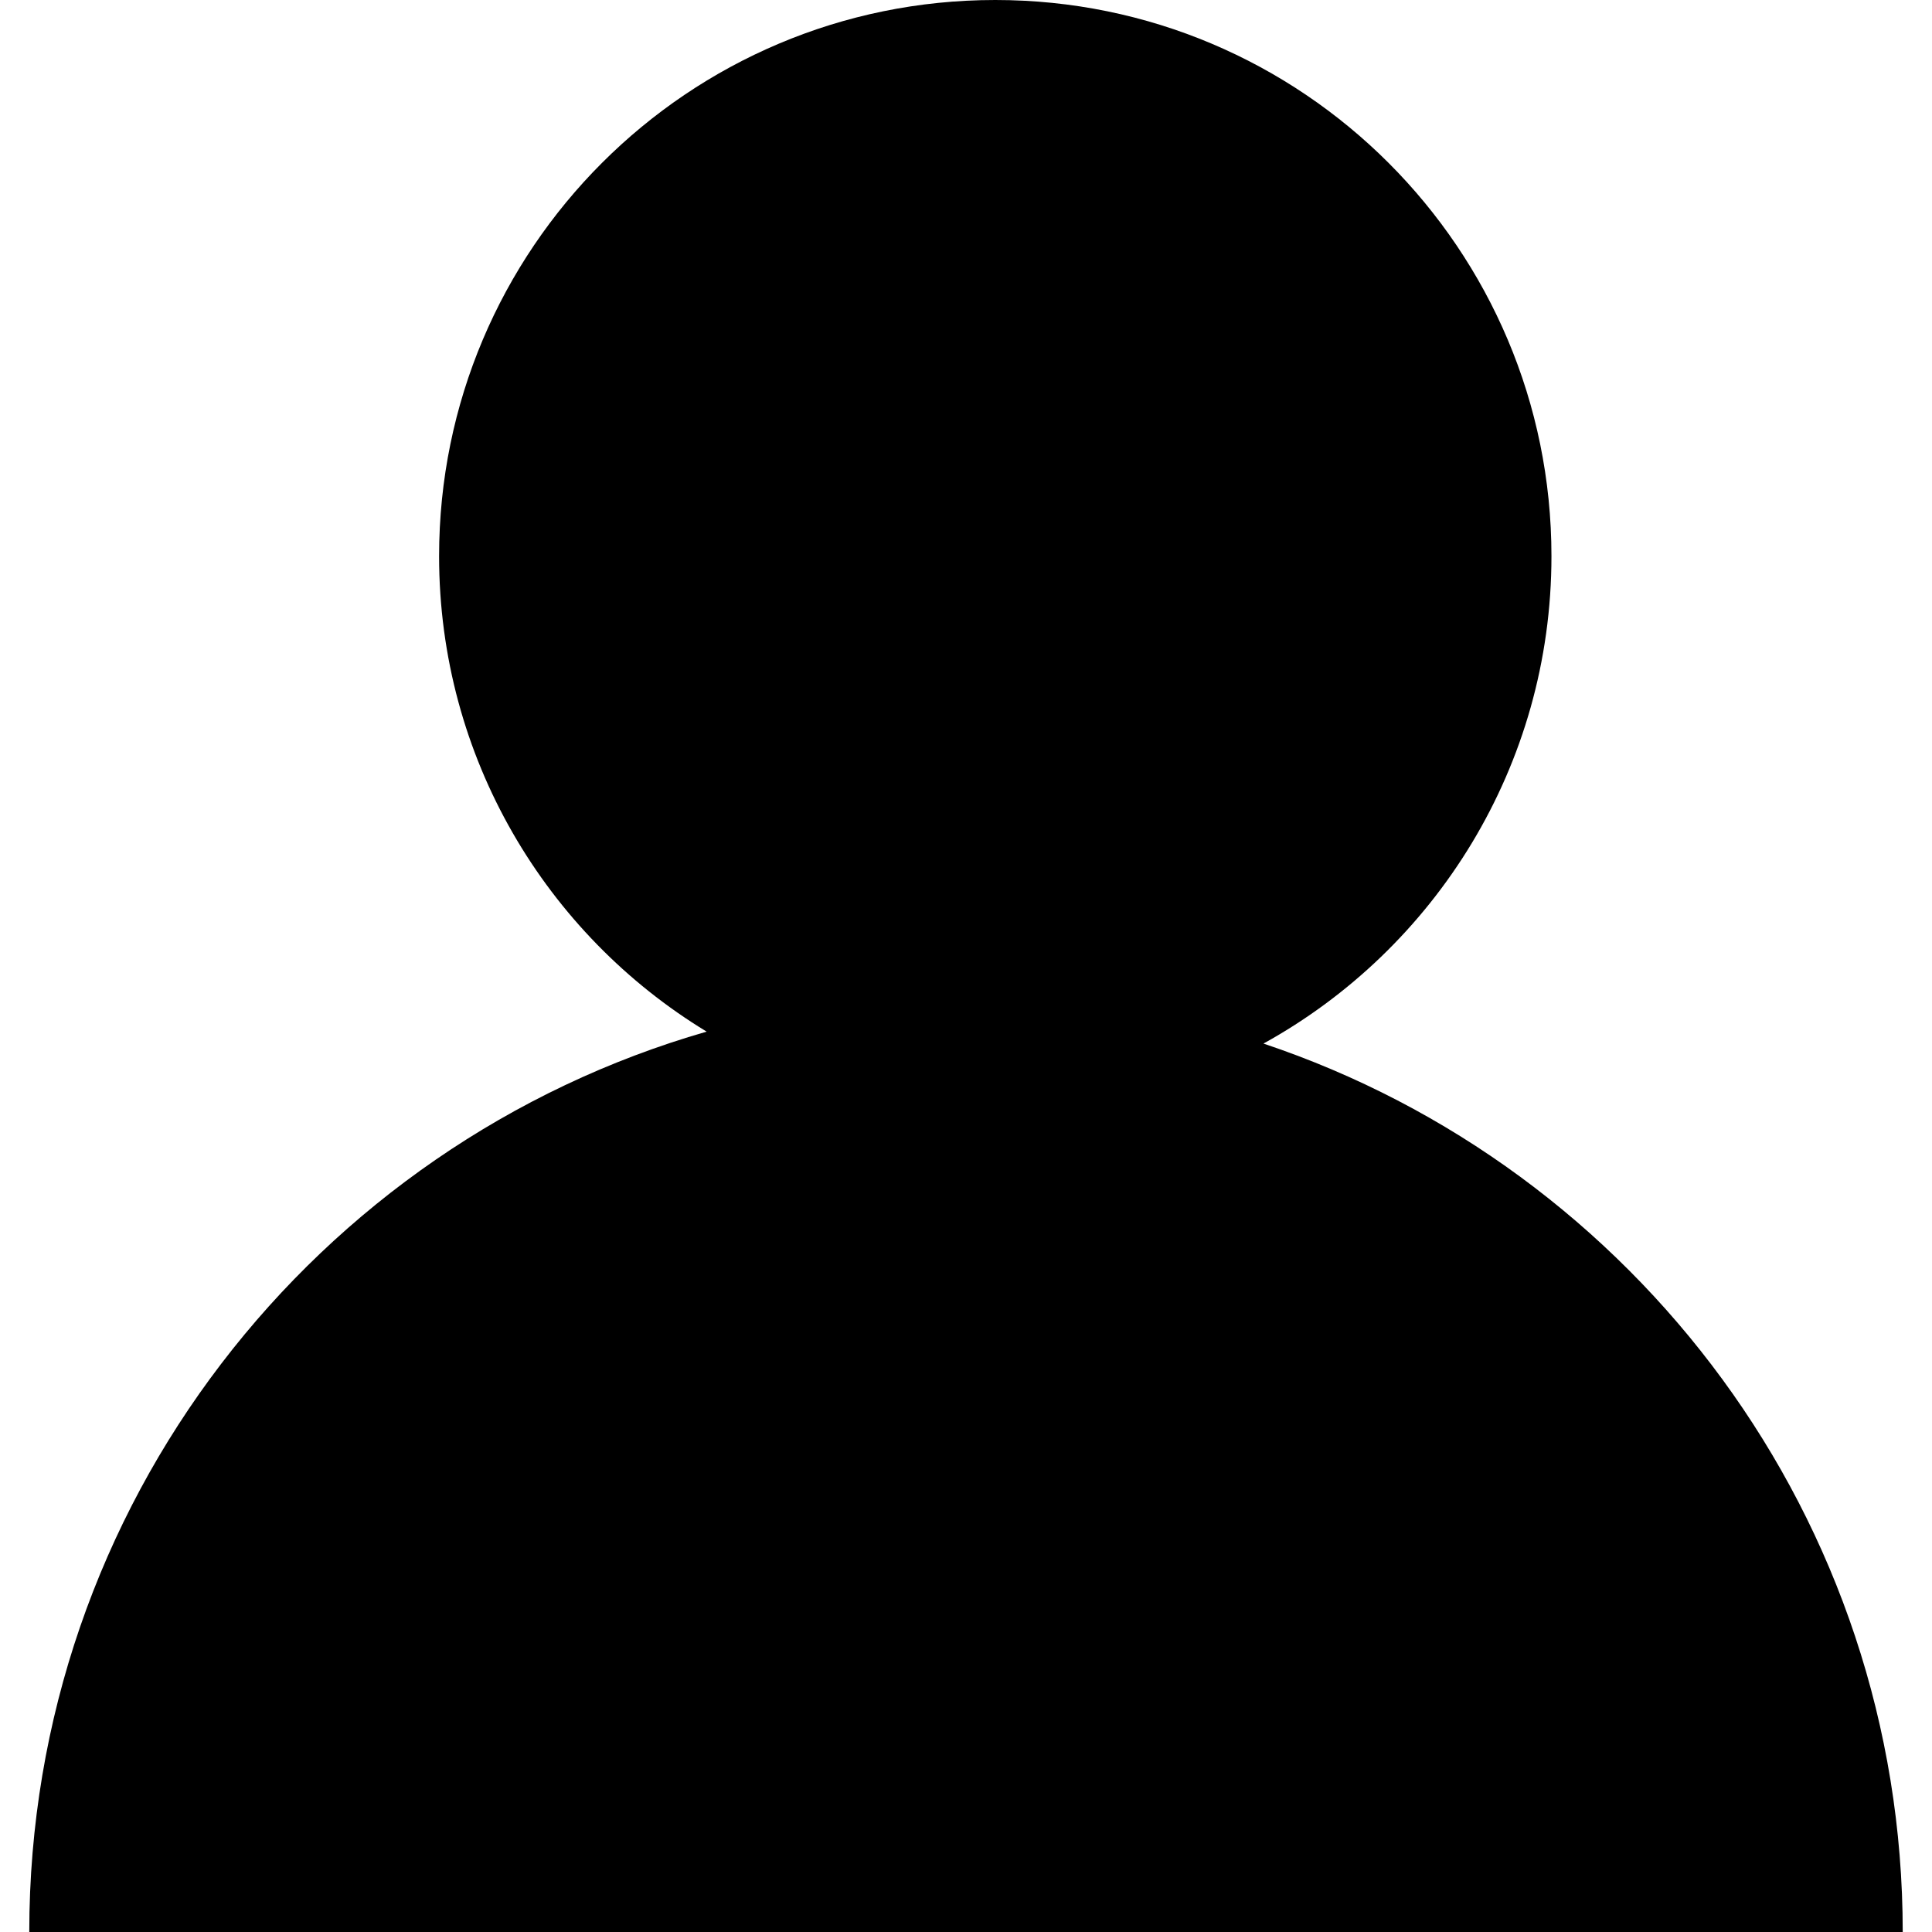 <?xml version="1.0" encoding="UTF-8"?>
<svg width="33px" height="33px" viewBox="-0.5 0 33 33" version="1.1" xmlns="http://www.w3.org/2000/svg" xmlns:xlink="http://www.w3.org/1999/xlink">
    <g id="ui-gambling-website-lined-icnos-casinoshunter" transform="translate(-2554, -1906)" fill-rule="nonzero">
        <g id="4" transform="translate(50, 1871)">
            <path d="M2520.5,35 C2525.747,35 2530,39.253 2530,44.5 C2530,48.086 2528.013,51.207 2525.081,52.825 C2531.427,54.947 2536,60.94 2536,68 L2536,68 L2504,68 C2504,60.7 2508.888,54.542 2515.57,52.621 C2512.83,50.956 2511,47.942 2511,44.5 C2511,39.253 2515.253,35 2520.5,35 Z" id="user"></path>
        </g>
    </g>
</svg>